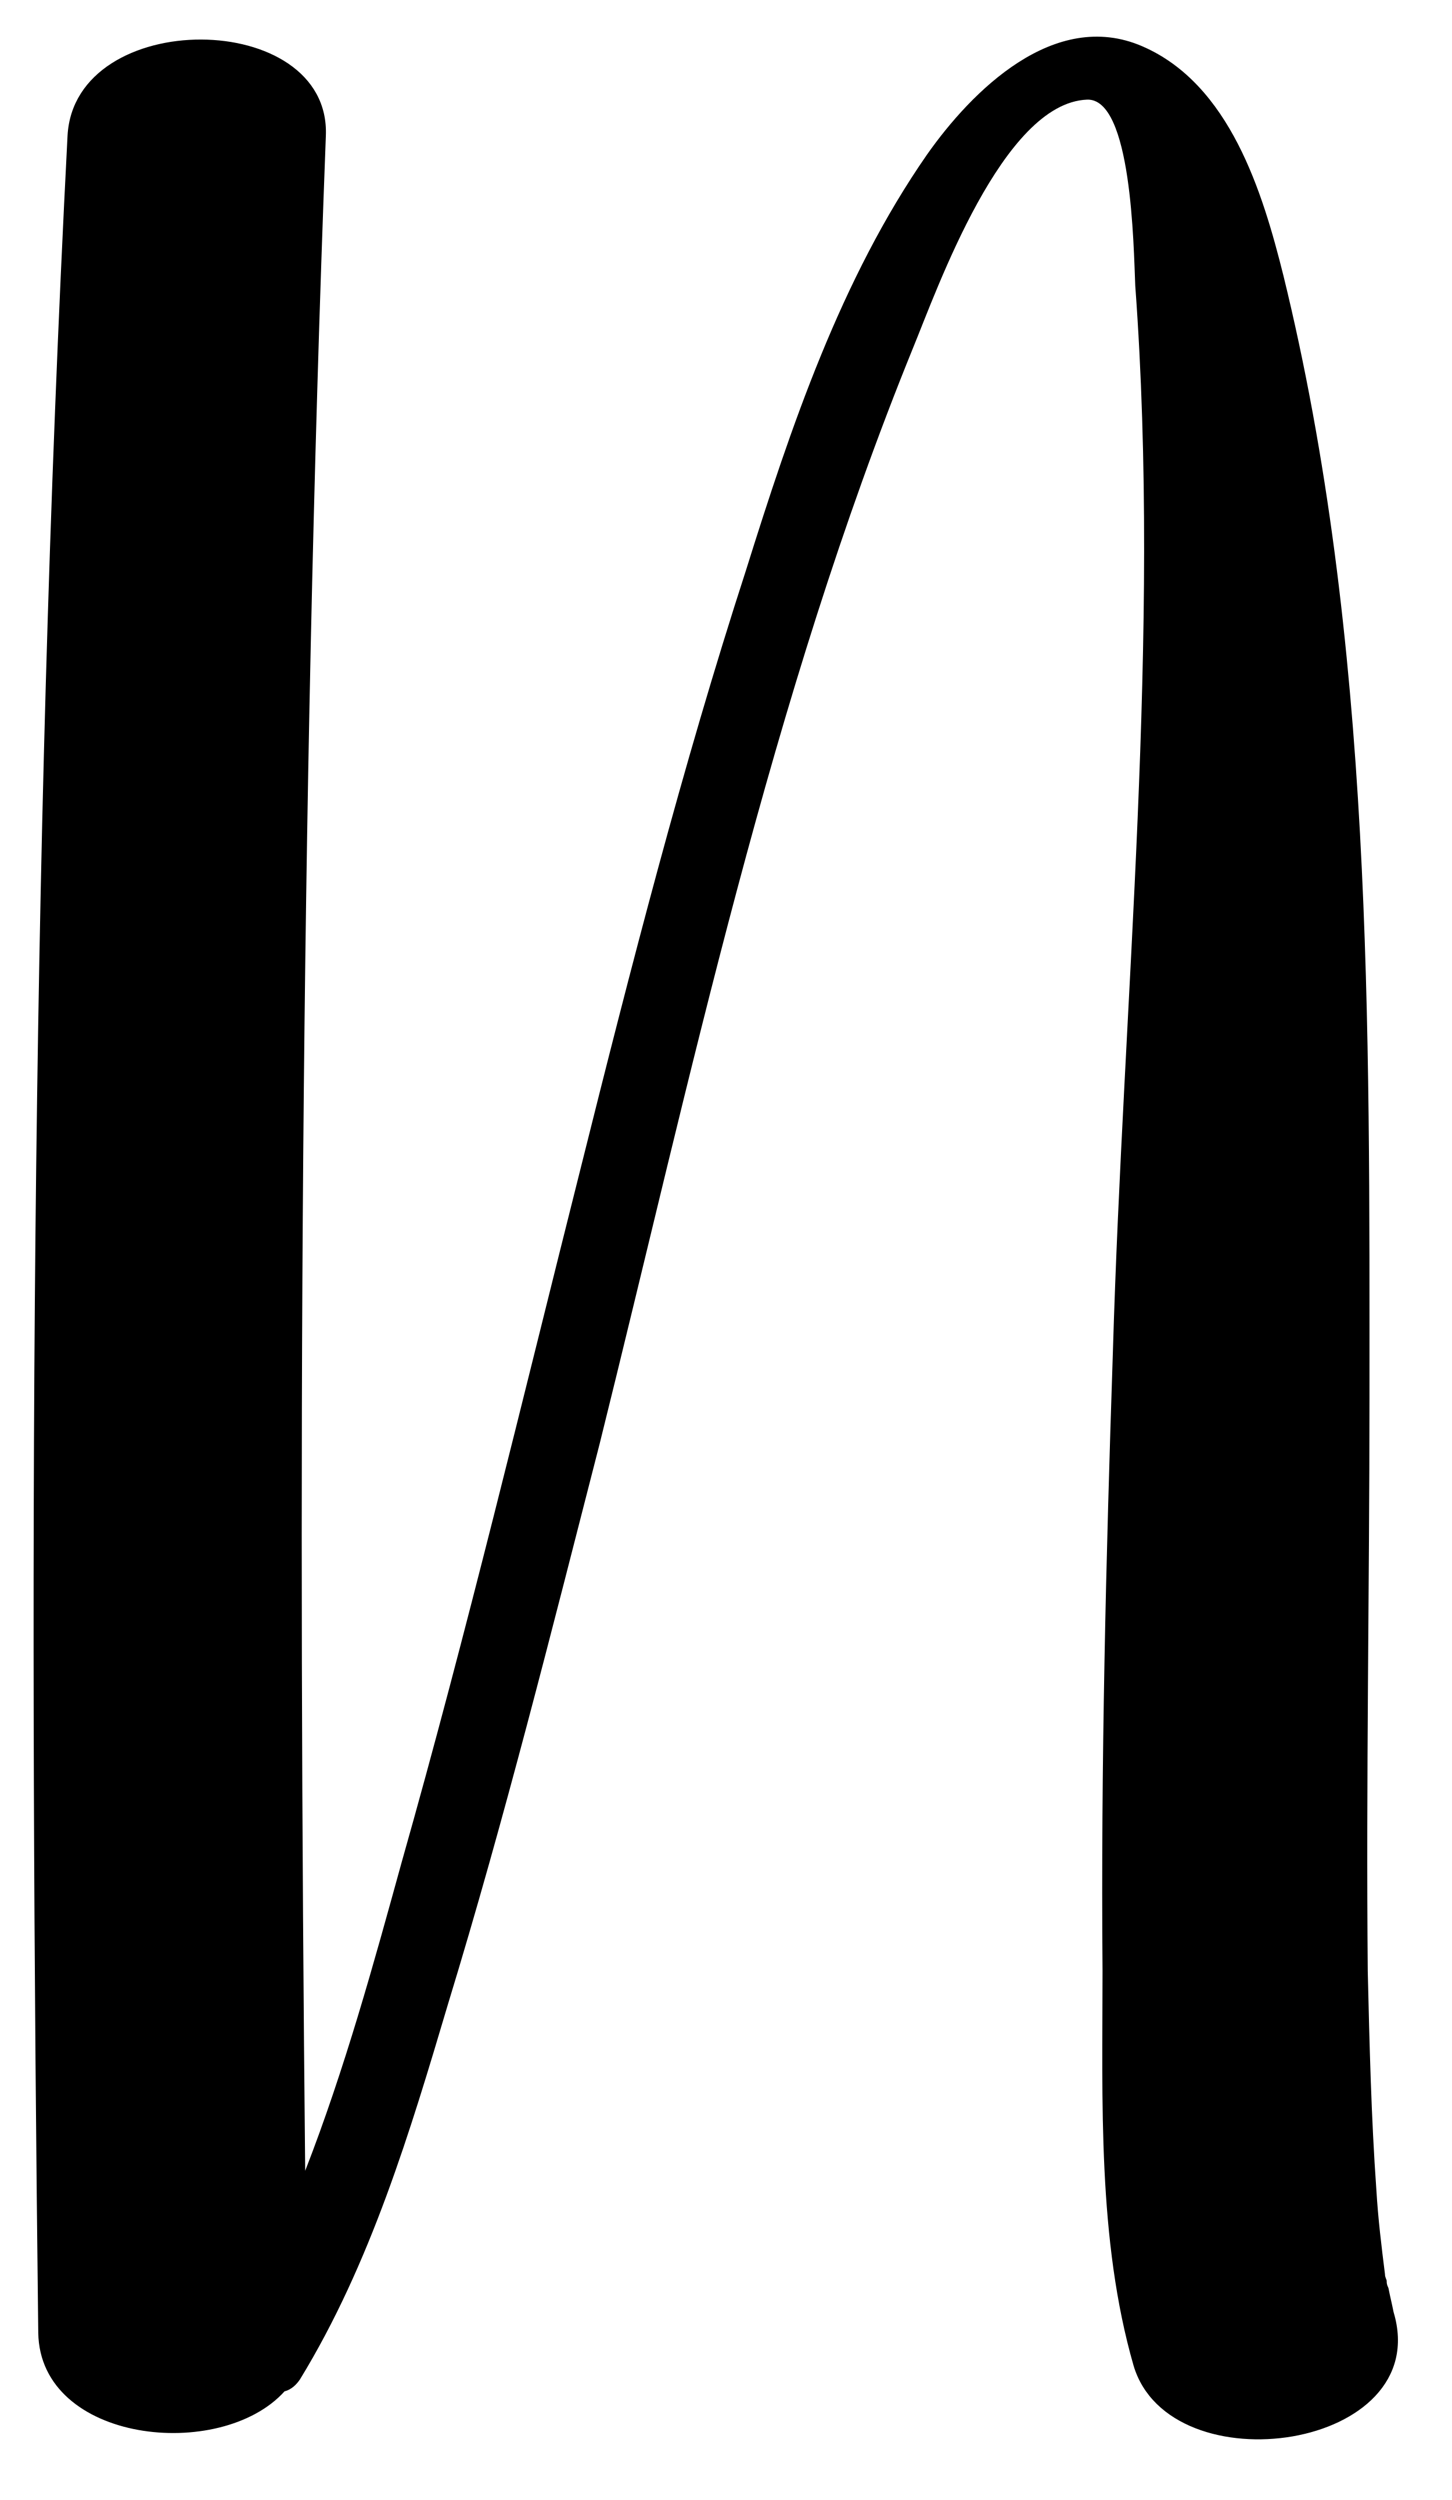 <svg width="43" height="74" viewBox="0 0 43 74" fill="none" xmlns="http://www.w3.org/2000/svg">
<path d="M8.426 70.779C6.539 72.87 1.184 72.309 1.133 69.045C0.878 47.37 0.878 25.695 2 4.02C2.204 0.195 9.803 0.246 9.65 4.02C8.885 24.114 8.834 44.157 9.038 64.251C10.211 61.242 11.078 58.08 11.894 55.122C13.832 48.288 15.464 41.454 17.198 34.569C18.677 28.653 20.207 22.686 22.094 16.872C23.42 12.639 24.899 8.253 27.449 4.581C28.775 2.694 31.223 0.246 33.824 1.368C36.425 2.49 37.394 5.703 38.006 8.151C40.658 18.963 40.556 30.336 40.556 41.352C40.556 47.013 40.454 52.674 40.505 58.335C40.556 60.477 40.607 62.67 40.76 64.812C40.811 65.679 40.913 66.495 41.015 67.311C41.015 67.413 41.066 67.464 41.066 67.515C41.066 67.566 41.066 67.617 41.117 67.719C41.168 67.974 41.219 68.178 41.27 68.433C42.494 72.513 34.64 73.635 33.569 70.014C32.498 66.291 32.651 62.16 32.651 58.335C32.6 52.215 32.753 46.146 32.957 40.026C33.263 29.571 34.385 18.861 33.62 8.457C33.569 7.284 33.518 2.898 32.192 2.949C29.693 3.051 27.755 8.559 27.041 10.293C22.808 20.697 20.462 31.866 17.759 42.729C16.331 48.288 14.954 53.796 13.271 59.304C12.149 63.078 10.976 67.005 8.885 70.422C8.783 70.575 8.63 70.728 8.426 70.779Z" fill="black"/>
</svg>
